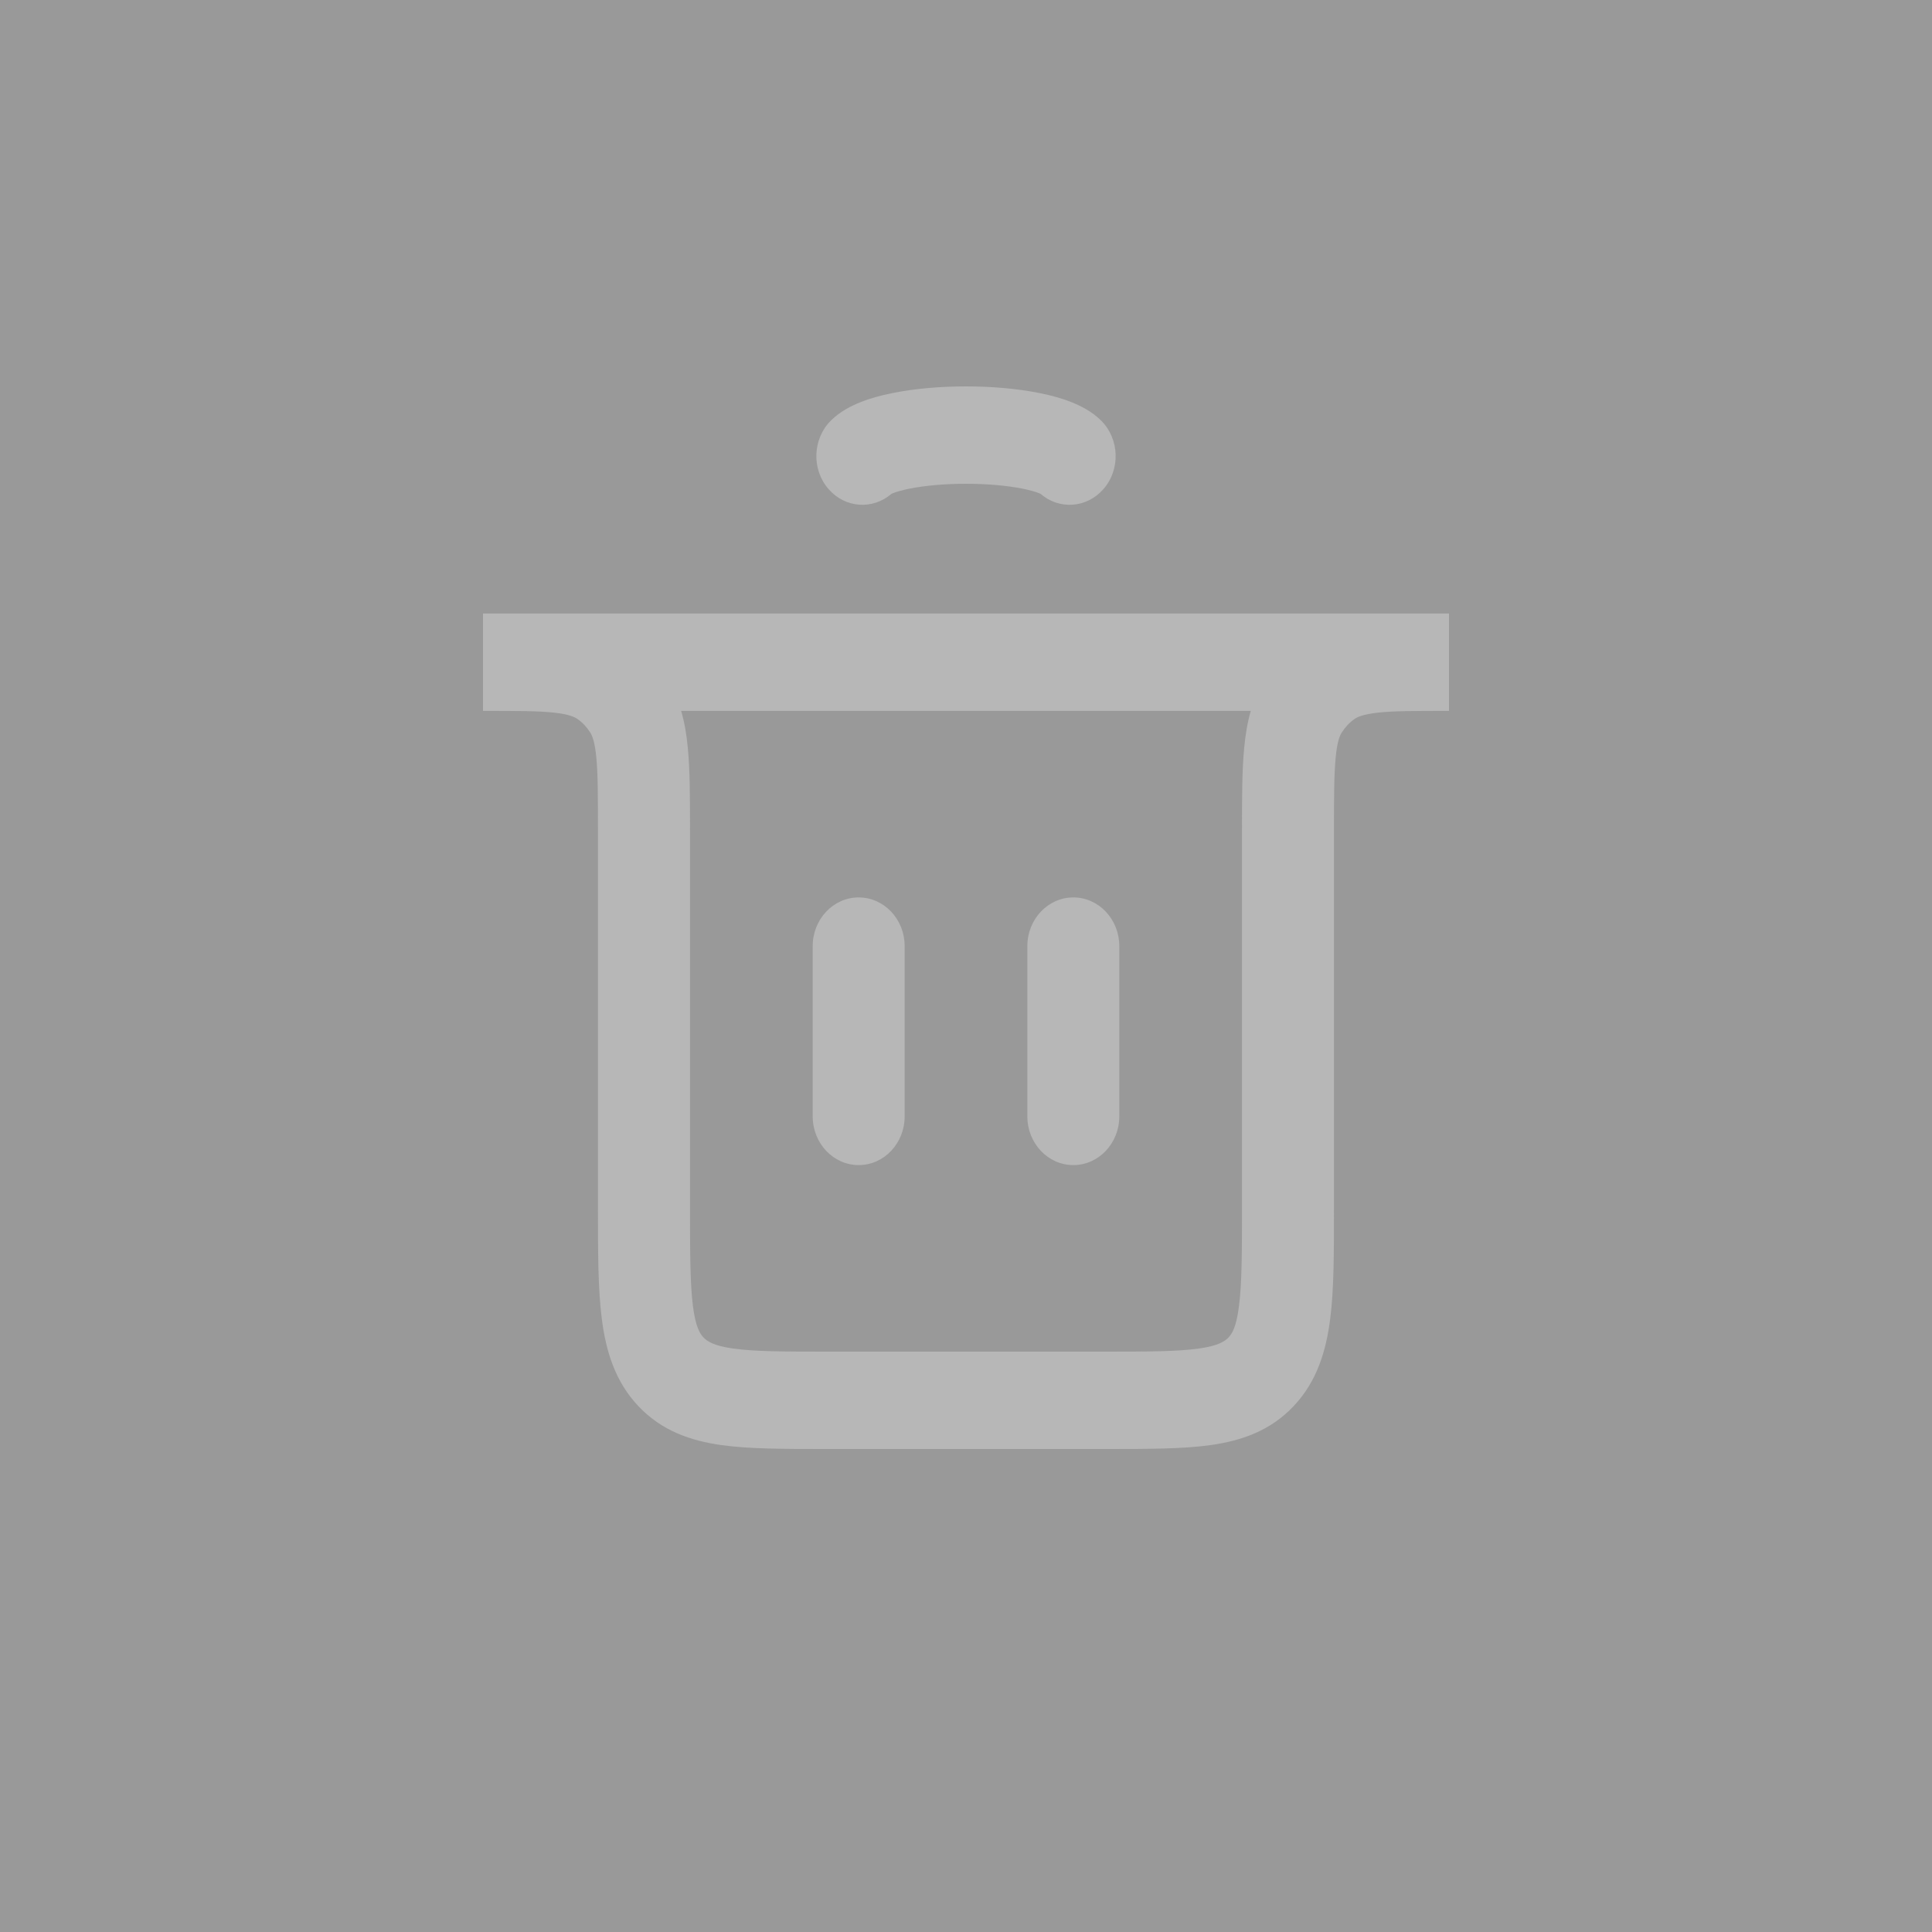 <svg width="20" height="20" viewBox="0 0 20 20" fill="none" xmlns="http://www.w3.org/2000/svg">
    <rect width="20" height="20" fill="black" fill-opacity="0.4"/>
    <path fill-rule="evenodd" clip-rule="evenodd" d="M10 5.008C9.779 5.008 9.572 5.027 9.413 5.059C9.334 5.075 9.278 5.092 9.243 5.106C9.236 5.109 9.23 5.112 9.226 5.114C9.033 5.279 8.75 5.26 8.579 5.065C8.399 4.862 8.41 4.543 8.602 4.353C8.7 4.256 8.818 4.199 8.909 4.163C9.008 4.123 9.119 4.093 9.234 4.07C9.463 4.023 9.732 4 10 4C10.268 4 10.537 4.023 10.766 4.07C10.881 4.093 10.992 4.123 11.091 4.163C11.182 4.199 11.3 4.256 11.398 4.353C11.59 4.543 11.601 4.862 11.421 5.065C11.25 5.26 10.966 5.279 10.774 5.114C10.77 5.112 10.764 5.109 10.757 5.106C10.722 5.092 10.666 5.075 10.587 5.059C10.428 5.027 10.221 5.008 10 5.008ZM5.734 7.377C5.567 7.359 5.344 7.359 5 7.359V6.351C5.008 6.351 5.015 6.351 5.023 6.351C5.038 6.351 5.054 6.351 5.069 6.351H14.931C14.946 6.351 14.961 6.351 14.977 6.351L15 6.351V7.359C14.656 7.359 14.433 7.359 14.266 7.377C14.106 7.395 14.05 7.423 14.021 7.444C13.969 7.48 13.925 7.528 13.89 7.583C13.87 7.613 13.843 7.673 13.827 7.841C13.81 8.019 13.809 8.254 13.809 8.618L13.809 12.514C13.809 12.961 13.81 13.345 13.77 13.654C13.728 13.984 13.634 14.3 13.391 14.557C13.148 14.814 12.849 14.914 12.537 14.959C12.246 15 11.882 15 11.46 15H8.54C8.118 15 7.754 15 7.463 14.959C7.151 14.914 6.852 14.814 6.609 14.557C6.366 14.3 6.272 13.984 6.23 13.654C6.19 13.345 6.19 12.961 6.19 12.514L6.19 8.618C6.19 8.254 6.19 8.019 6.173 7.841C6.157 7.673 6.129 7.613 6.11 7.583C6.075 7.528 6.031 7.48 5.979 7.444C5.95 7.423 5.894 7.395 5.734 7.377ZM12.948 7.359H7.051C7.088 7.483 7.108 7.611 7.12 7.74C7.143 7.974 7.143 8.261 7.143 8.594L7.143 12.481C7.143 12.97 7.144 13.286 7.173 13.519C7.201 13.738 7.246 13.806 7.282 13.845C7.319 13.883 7.383 13.931 7.59 13.96C7.81 13.991 8.109 13.992 8.571 13.992H11.429C11.891 13.992 12.19 13.991 12.41 13.96C12.617 13.931 12.681 13.883 12.718 13.845C12.754 13.806 12.799 13.738 12.826 13.519C12.856 13.286 12.857 12.97 12.857 12.481V8.594C12.857 8.261 12.857 7.974 12.88 7.74C12.892 7.611 12.912 7.483 12.948 7.359ZM8.889 9.29C9.152 9.29 9.365 9.516 9.365 9.794V11.557C9.365 11.835 9.152 12.061 8.889 12.061C8.626 12.061 8.413 11.835 8.413 11.557V9.794C8.413 9.516 8.626 9.29 8.889 9.29ZM11.111 9.29C11.374 9.29 11.587 9.516 11.587 9.794V11.557C11.587 11.835 11.374 12.061 11.111 12.061C10.848 12.061 10.635 11.835 10.635 11.557V9.794C10.635 9.516 10.848 9.29 11.111 9.29Z" fill="#C4C4C4" fill-opacity="0.7"/>
</svg>

